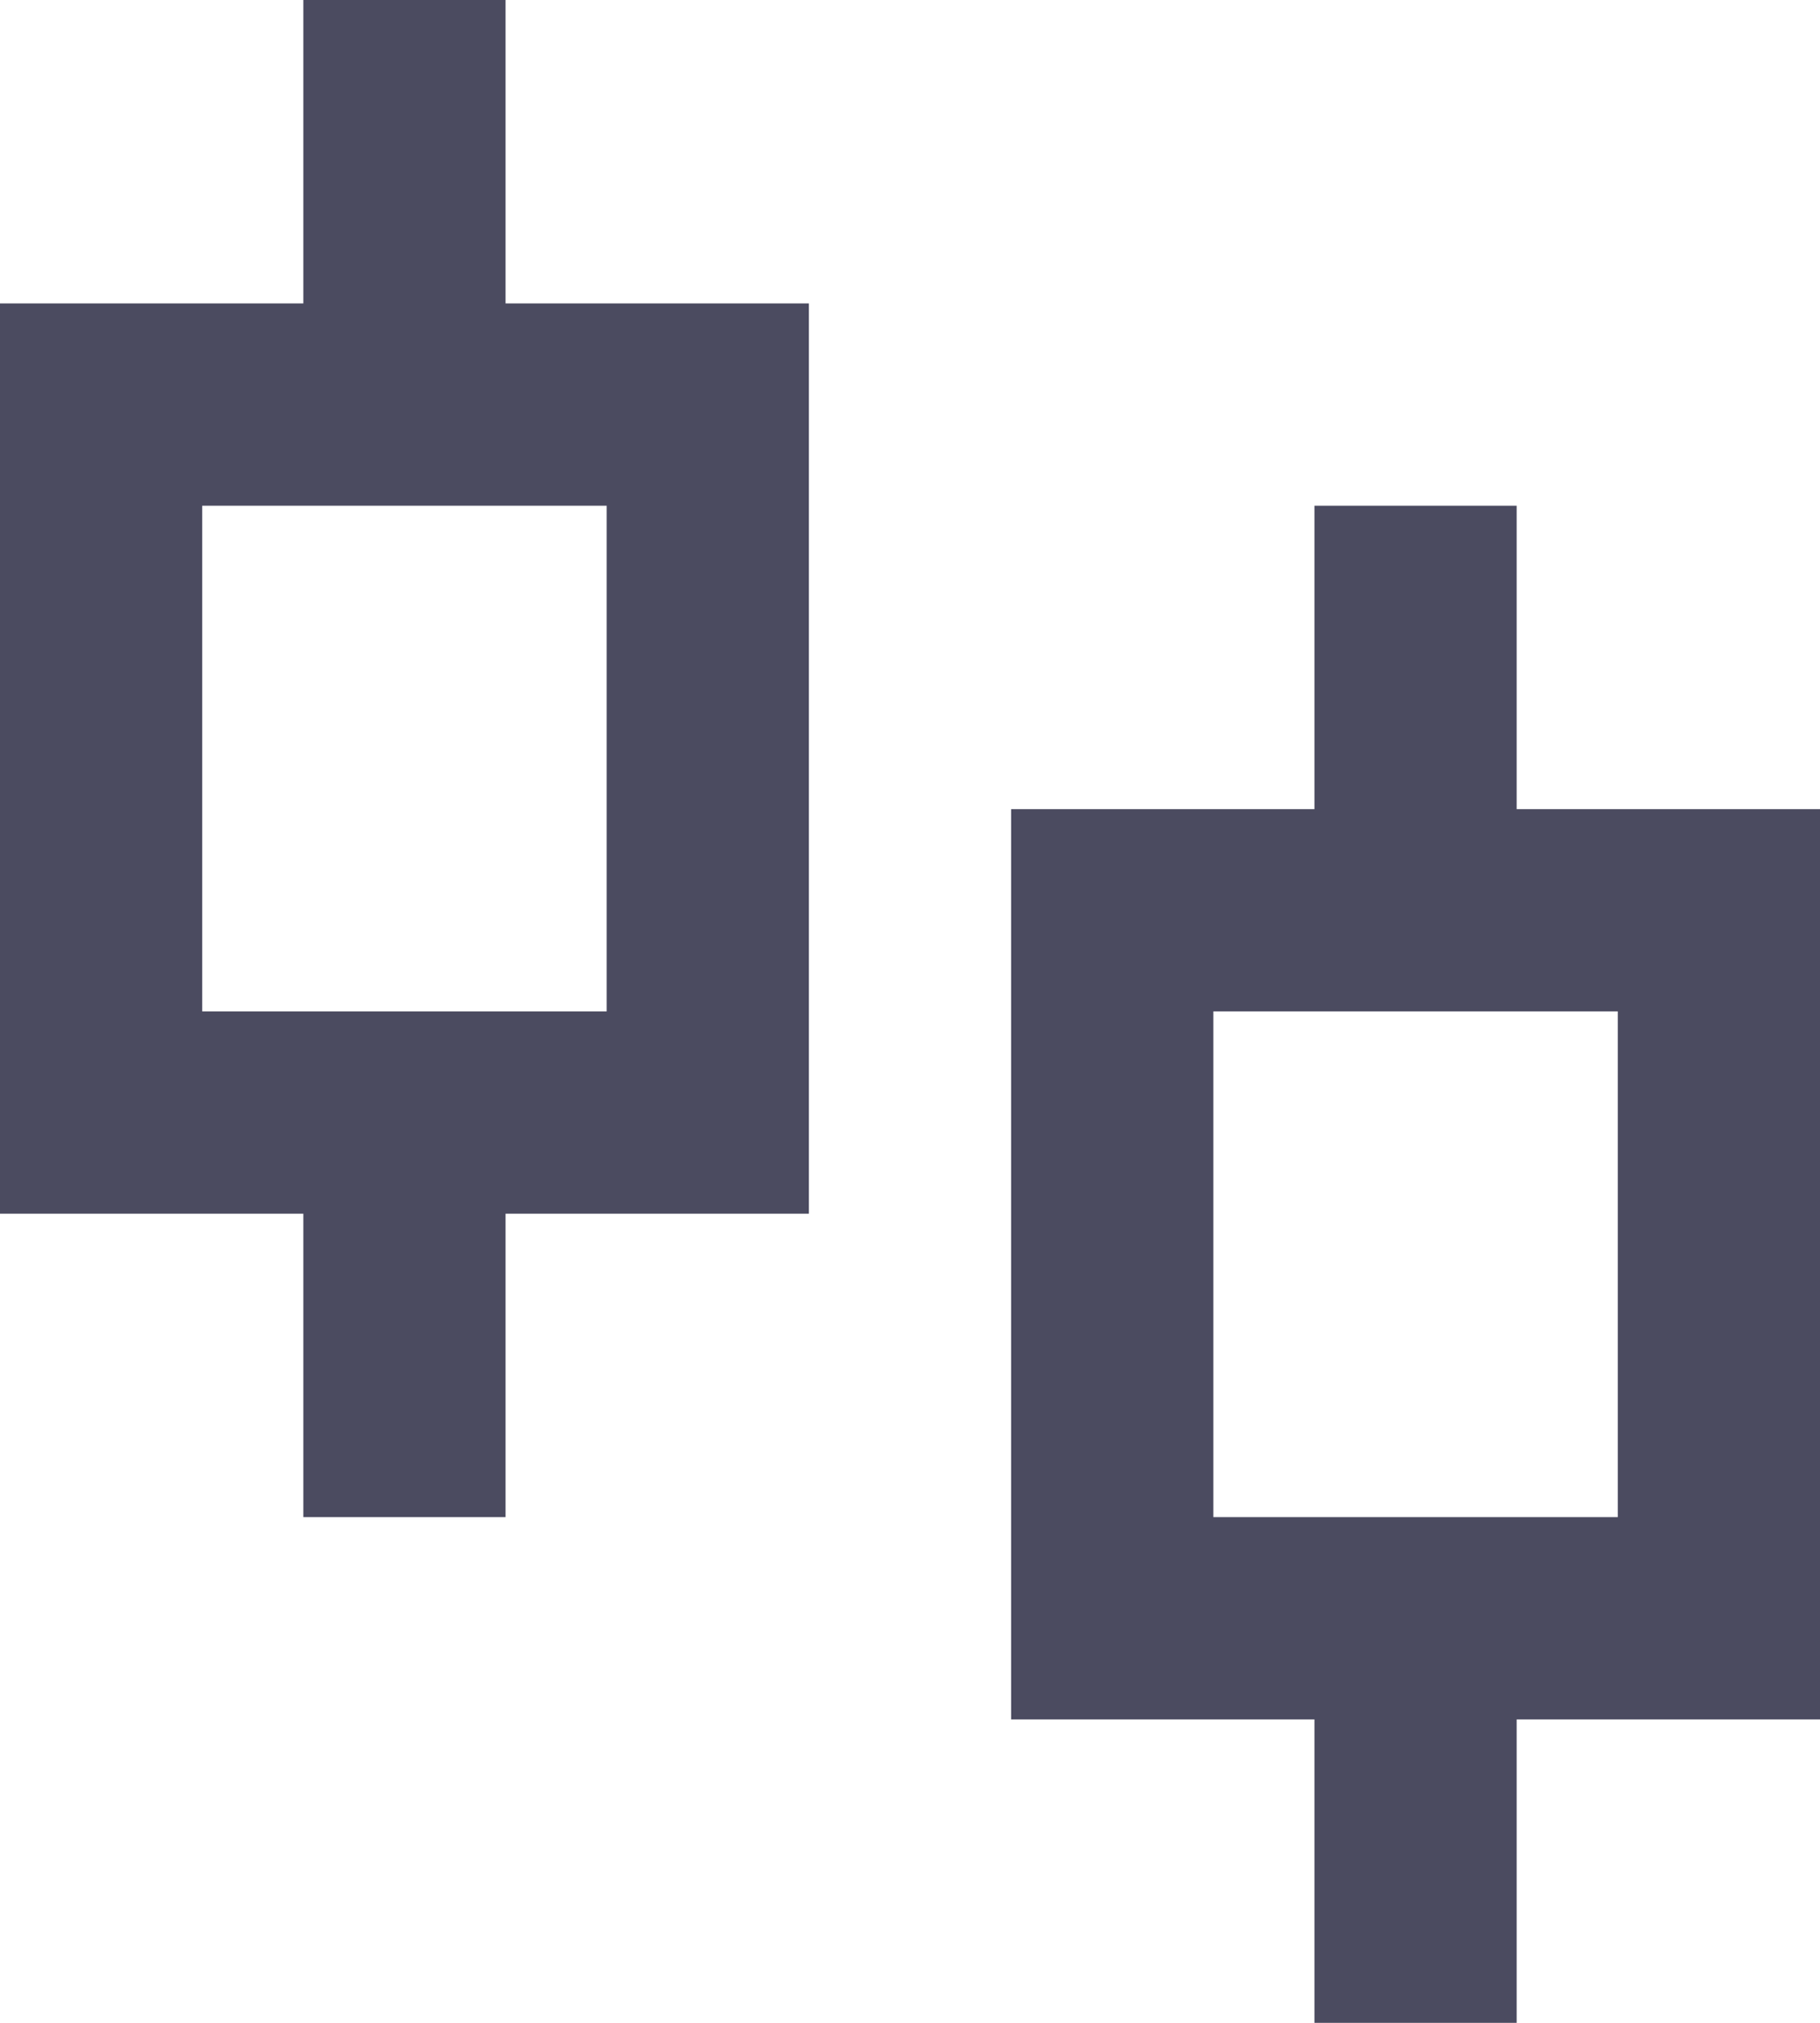 <svg width="18" height="20" viewBox="0 0 18 20" fill="none" xmlns="http://www.w3.org/2000/svg">
<path d="M5 3H8V12H5V15H3V12H0V3H3V0H5V3ZM2 5V10H6V5H2ZM15 8H18V17H15V20H13V17H10V8H13V5H15V8ZM12 10V15H16V10H12Z" fill="#4B4B60"/>
</svg>
